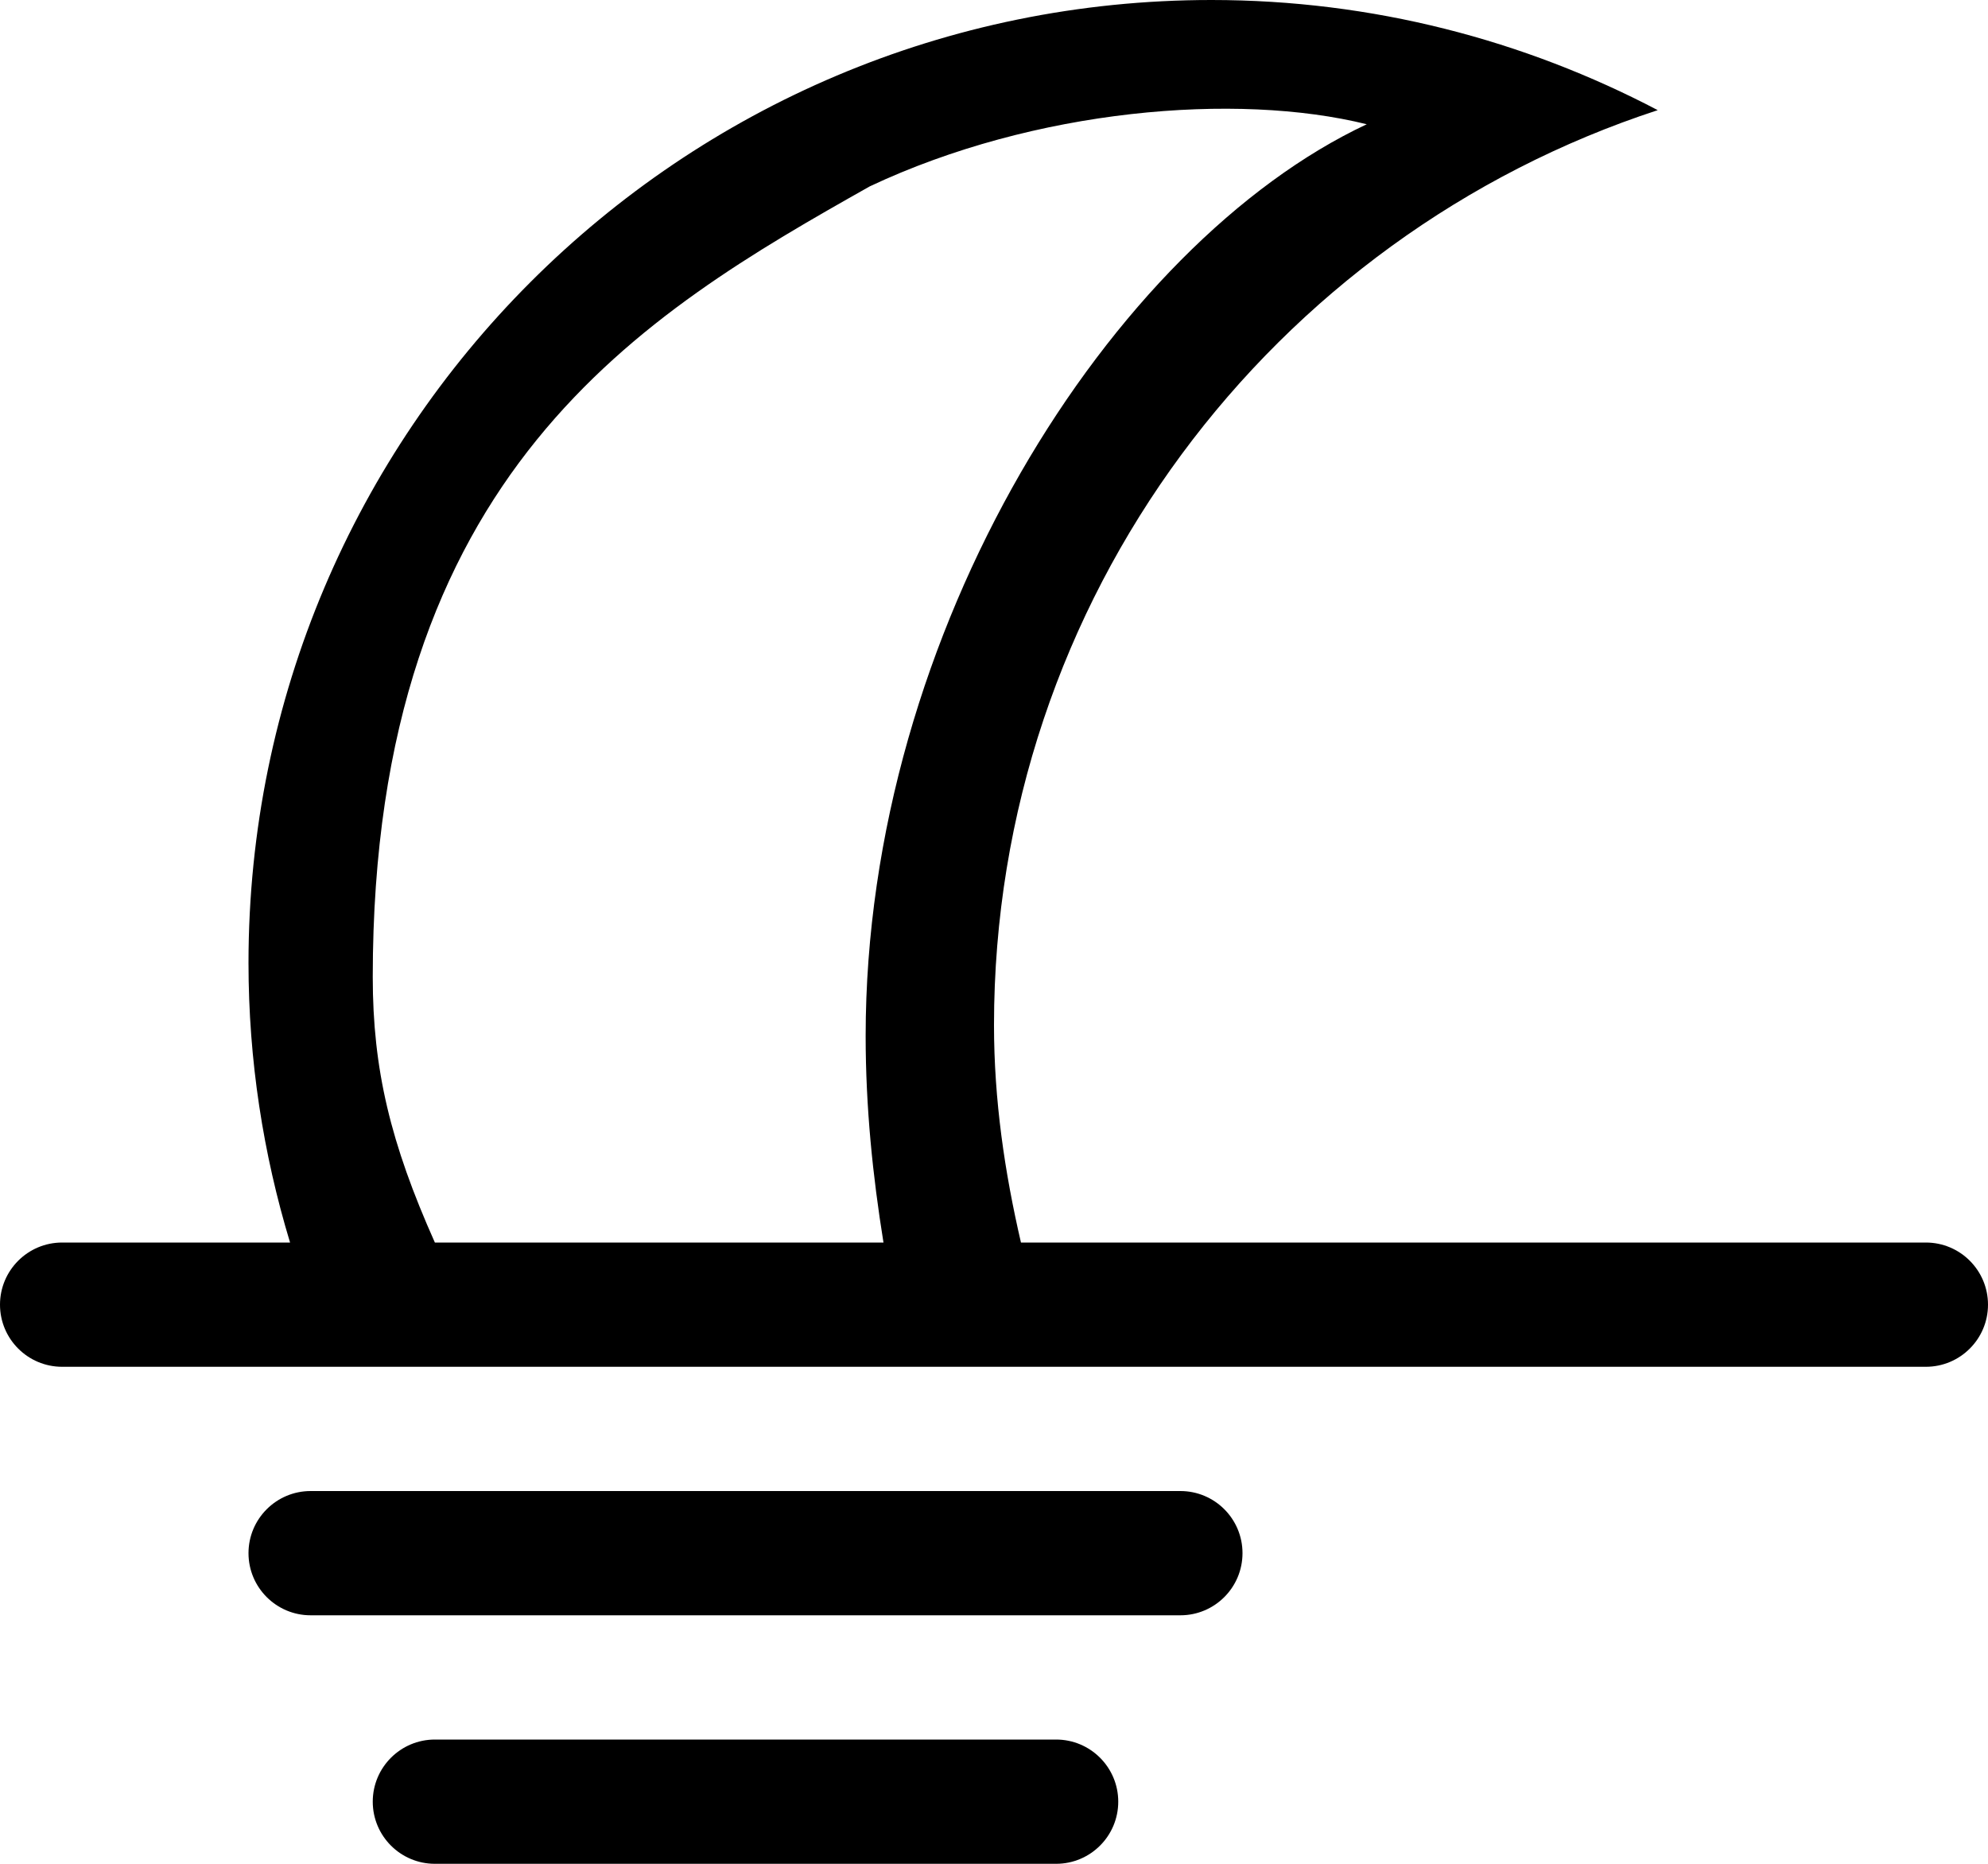 <?xml version="1.0" encoding="iso-8859-1"?>
<!-- Generator: Adobe Illustrator 18.0.0, SVG Export Plug-In . SVG Version: 6.00 Build 0)  -->
<!DOCTYPE svg PUBLIC "-//W3C//DTD SVG 1.1//EN" "http://www.w3.org/Graphics/SVG/1.1/DTD/svg11.dtd">
<svg version="1.1" id="Capa_1" xmlns="http://www.w3.org/2000/svg" xmlns:xlink="http://www.w3.org/1999/xlink" x="0px" y="0px"
	 viewBox="0 0 32 30" style="enable-background:new 0 0 32 30;" xml:space="preserve">
<g id="_x39__7_">
	<g>
		<path style="fill-rule:evenodd;clip-rule:evenodd;" d="M17,28H7c-0.552,0-1,0.448-1,1c0,0.552,0.448,1,1,1h10c0.552,0,1-0.448,1-1
			C18,28.448,17.552,28,17,28z M31,20H16.434C16.172,18.871,16,17.708,16,16.5c0-6.878,4.484-12.701,10.684-14.727
			C24.535,0.646,22.095,0,19.5,0C10.94,0,4,6.939,4,15.5c0,1.566,0.237,3.075,0.669,4.5H1c-0.552,0-1,0.448-1,1c0,0.552,0.448,1,1,1
			h30c0.552,0,1-0.448,1-1C32,20.448,31.552,20,31,20z M7,20c-0.714-1.599-1-2.787-1-4.275C6,7.593,10.369,5.048,14,3
			c2.655-1.251,5.906-1.519,8-1c-4.1,1.925-8.066,8.141-8.066,14.675c0,1.148,0.114,2.253,0.287,3.325H7z M19,24H5
			c-0.552,0-1,0.448-1,1c0,0.552,0.448,1,1,1h14c0.552,0,1-0.448,1-1C20,24.447,19.552,24,19,24z"/>
	</g>
</g>
<g>
</g>
<g>
</g>
<g>
</g>
<g>
</g>
<g>
</g>
<g>
</g>
<g>
</g>
<g>
</g>
<g>
</g>
<g>
</g>
<g>
</g>
<g>
</g>
<g>
</g>
<g>
</g>
<g>
</g>
</svg>
